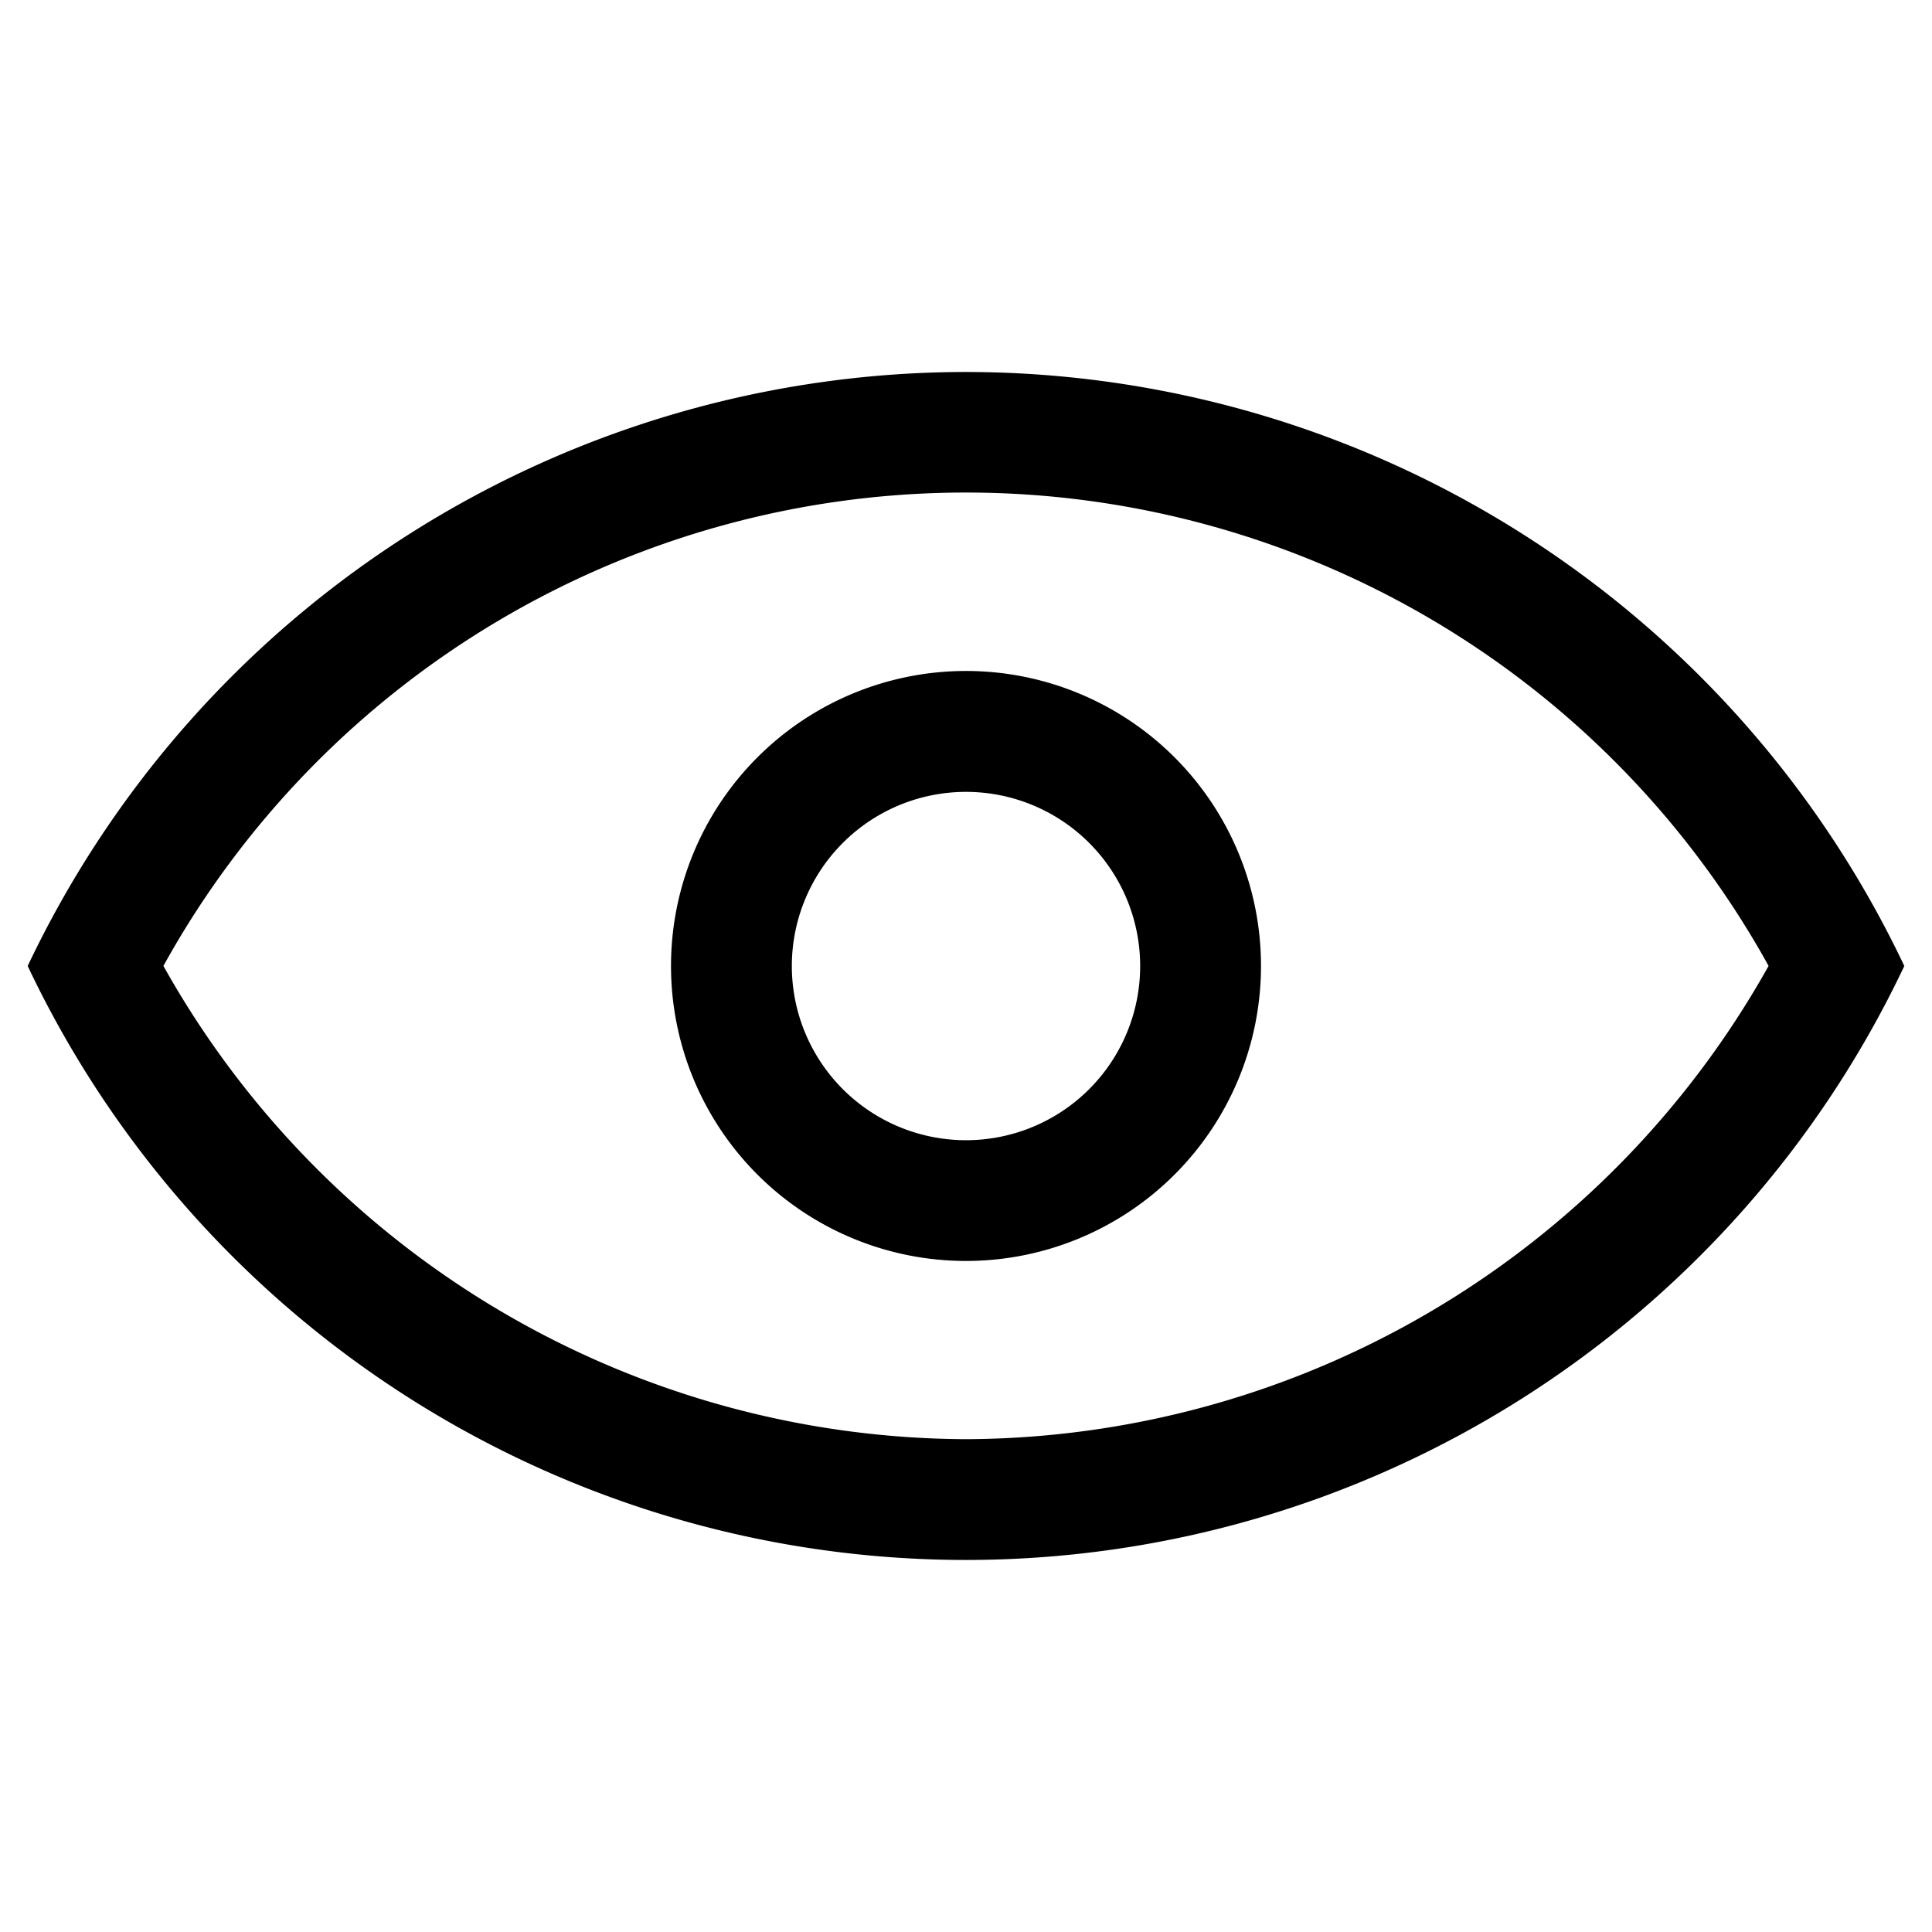 <svg fill="none" viewBox="0 0 24 24" xmlns="http://www.w3.org/2000/svg">
  <path fill="currentColor" d="M12 4.621A12.906 12.906 0 0 0 .344 12a12.896 12.896 0 0 0 23.312 0A12.906 12.906 0 0 0 12 4.621Zm0 13.257a11.476 11.476 0 0 1-9.97-5.879 11.392 11.392 0 0 1 19.94 0A11.476 11.476 0 0 1 12 17.878Zm0-9.543a3.664 3.664 0 1 0 0 7.329 3.664 3.664 0 0 0 0-7.329Zm0 5.829a2.163 2.163 0 1 1 0-4.327 2.163 2.163 0 0 1 0 4.327Z"/>
</svg>
